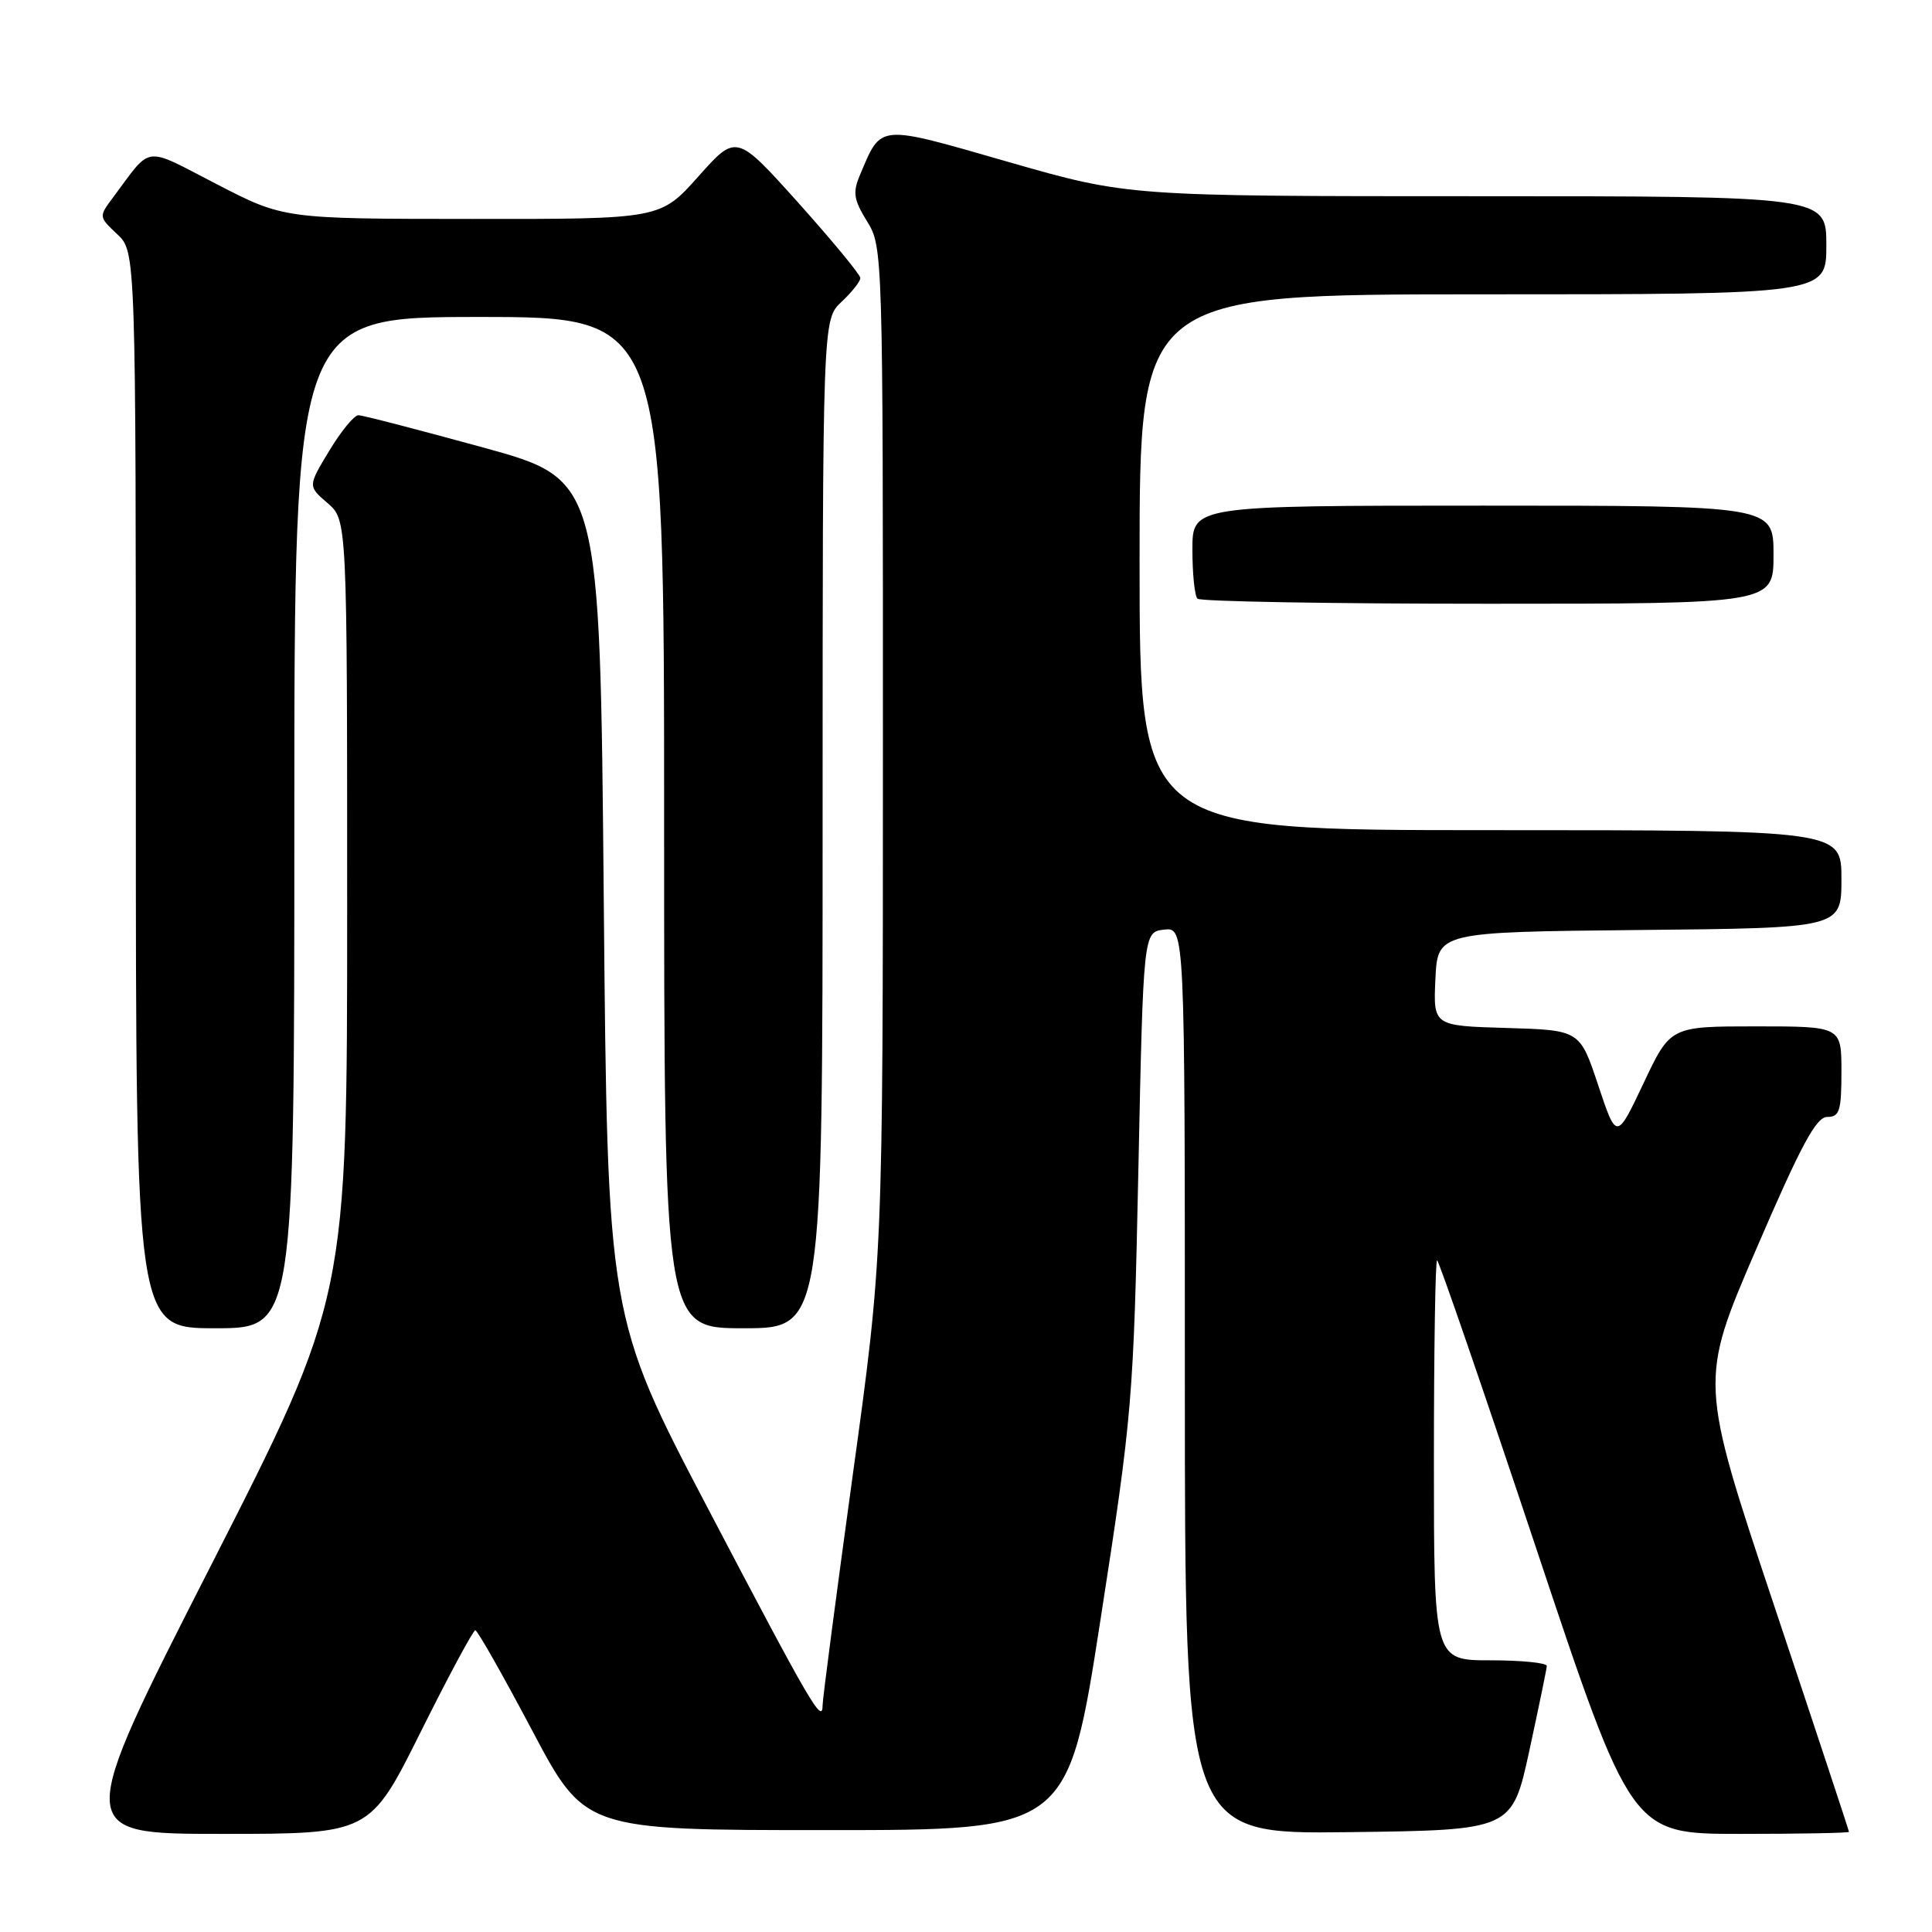 <?xml version="1.0" encoding="UTF-8" standalone="no"?>
<!DOCTYPE svg PUBLIC "-//W3C//DTD SVG 1.1//EN" "http://www.w3.org/Graphics/SVG/1.1/DTD/svg11.dtd" >
<svg xmlns="http://www.w3.org/2000/svg" xmlns:xlink="http://www.w3.org/1999/xlink" version="1.1" viewBox="0 0 256 256">
 <g >
 <path fill="currentColor"
d=" M 55.74 229.50 C 59.44 222.07 62.70 216.01 62.98 216.02 C 63.27 216.03 66.65 221.99 70.50 229.27 C 77.50 242.50 77.50 242.50 109.50 242.50 C 141.50 242.50 141.50 242.50 145.84 214.50 C 150.05 187.35 150.20 185.55 150.84 155.00 C 151.50 123.50 151.50 123.50 154.25 123.18 C 157.00 122.87 157.00 122.87 157.00 182.95 C 157.00 243.04 157.00 243.04 178.68 242.77 C 200.35 242.50 200.35 242.50 202.64 232.00 C 203.89 226.22 204.94 221.16 204.96 220.75 C 204.98 220.34 201.62 220.00 197.50 220.00 C 190.00 220.00 190.00 220.00 190.00 193.50 C 190.00 178.93 190.19 167.00 190.42 167.00 C 190.65 167.00 196.53 184.10 203.50 205.00 C 216.17 243.00 216.17 243.00 230.58 243.00 C 238.51 243.00 245.00 242.88 245.00 242.73 C 245.00 242.58 240.54 229.09 235.08 212.74 C 225.16 183.02 225.16 183.02 232.71 165.51 C 238.64 151.74 240.65 148.00 242.12 148.00 C 243.75 148.00 244.00 147.20 244.00 142.00 C 244.00 136.00 244.00 136.00 232.67 136.00 C 221.33 136.00 221.33 136.00 217.77 143.55 C 214.20 151.09 214.20 151.09 211.77 143.80 C 209.34 136.50 209.34 136.50 199.62 136.21 C 189.91 135.93 189.91 135.93 190.20 129.71 C 190.50 123.50 190.50 123.50 217.25 123.23 C 244.00 122.97 244.00 122.97 244.00 116.48 C 244.00 110.00 244.00 110.00 197.50 110.00 C 151.00 110.00 151.00 110.00 151.00 74.50 C 151.00 39.00 151.00 39.00 196.50 39.00 C 242.00 39.00 242.00 39.00 242.00 32.50 C 242.00 26.00 242.00 26.00 195.73 26.00 C 149.45 26.00 149.45 26.00 133.62 21.46 C 116.12 16.43 116.84 16.37 113.94 23.21 C 112.97 25.50 113.12 26.46 114.89 29.33 C 116.98 32.70 117.00 33.36 116.99 99.62 C 116.99 166.50 116.99 166.50 112.99 195.48 C 110.80 211.42 109.00 225.12 109.00 225.93 C 109.00 228.56 107.49 225.96 93.87 200.00 C 80.50 174.50 80.50 174.50 80.00 119.03 C 79.50 63.55 79.50 63.55 64.00 59.29 C 55.47 56.95 48.05 55.02 47.49 55.02 C 46.94 55.01 45.20 57.12 43.64 59.71 C 40.79 64.42 40.79 64.42 43.40 66.66 C 46.00 68.90 46.00 68.90 46.00 120.45 C 46.00 172.00 46.00 172.00 27.92 207.50 C 9.83 243.00 9.83 243.00 29.42 243.00 C 49.01 243.00 49.01 243.00 55.74 229.50 Z  M 39.00 109.00 C 39.00 42.00 39.00 42.00 63.50 42.00 C 88.00 42.00 88.00 42.00 88.00 109.00 C 88.00 176.00 88.00 176.00 98.50 176.00 C 109.00 176.00 109.00 176.00 109.00 109.17 C 109.00 42.35 109.00 42.35 111.50 40.00 C 112.88 38.71 114.00 37.29 114.00 36.84 C 114.00 36.40 110.30 31.92 105.79 26.88 C 97.57 17.73 97.57 17.73 92.54 23.38 C 87.50 29.03 87.50 29.03 62.55 29.01 C 37.61 29.00 37.61 29.00 28.73 24.41 C 18.88 19.33 20.21 19.16 15.02 26.11 C 13.07 28.71 13.07 28.71 15.53 31.03 C 18.00 33.35 18.00 33.35 18.00 104.67 C 18.00 176.00 18.00 176.00 28.50 176.00 C 39.00 176.00 39.00 176.00 39.00 109.00 Z  M 235.00 73.50 C 235.00 67.00 235.00 67.00 196.50 67.00 C 158.00 67.00 158.00 67.00 158.00 72.83 C 158.00 76.04 158.30 78.97 158.67 79.33 C 159.03 79.70 176.36 80.00 197.17 80.00 C 235.00 80.00 235.00 80.00 235.00 73.50 Z "/>
</g>
</svg>